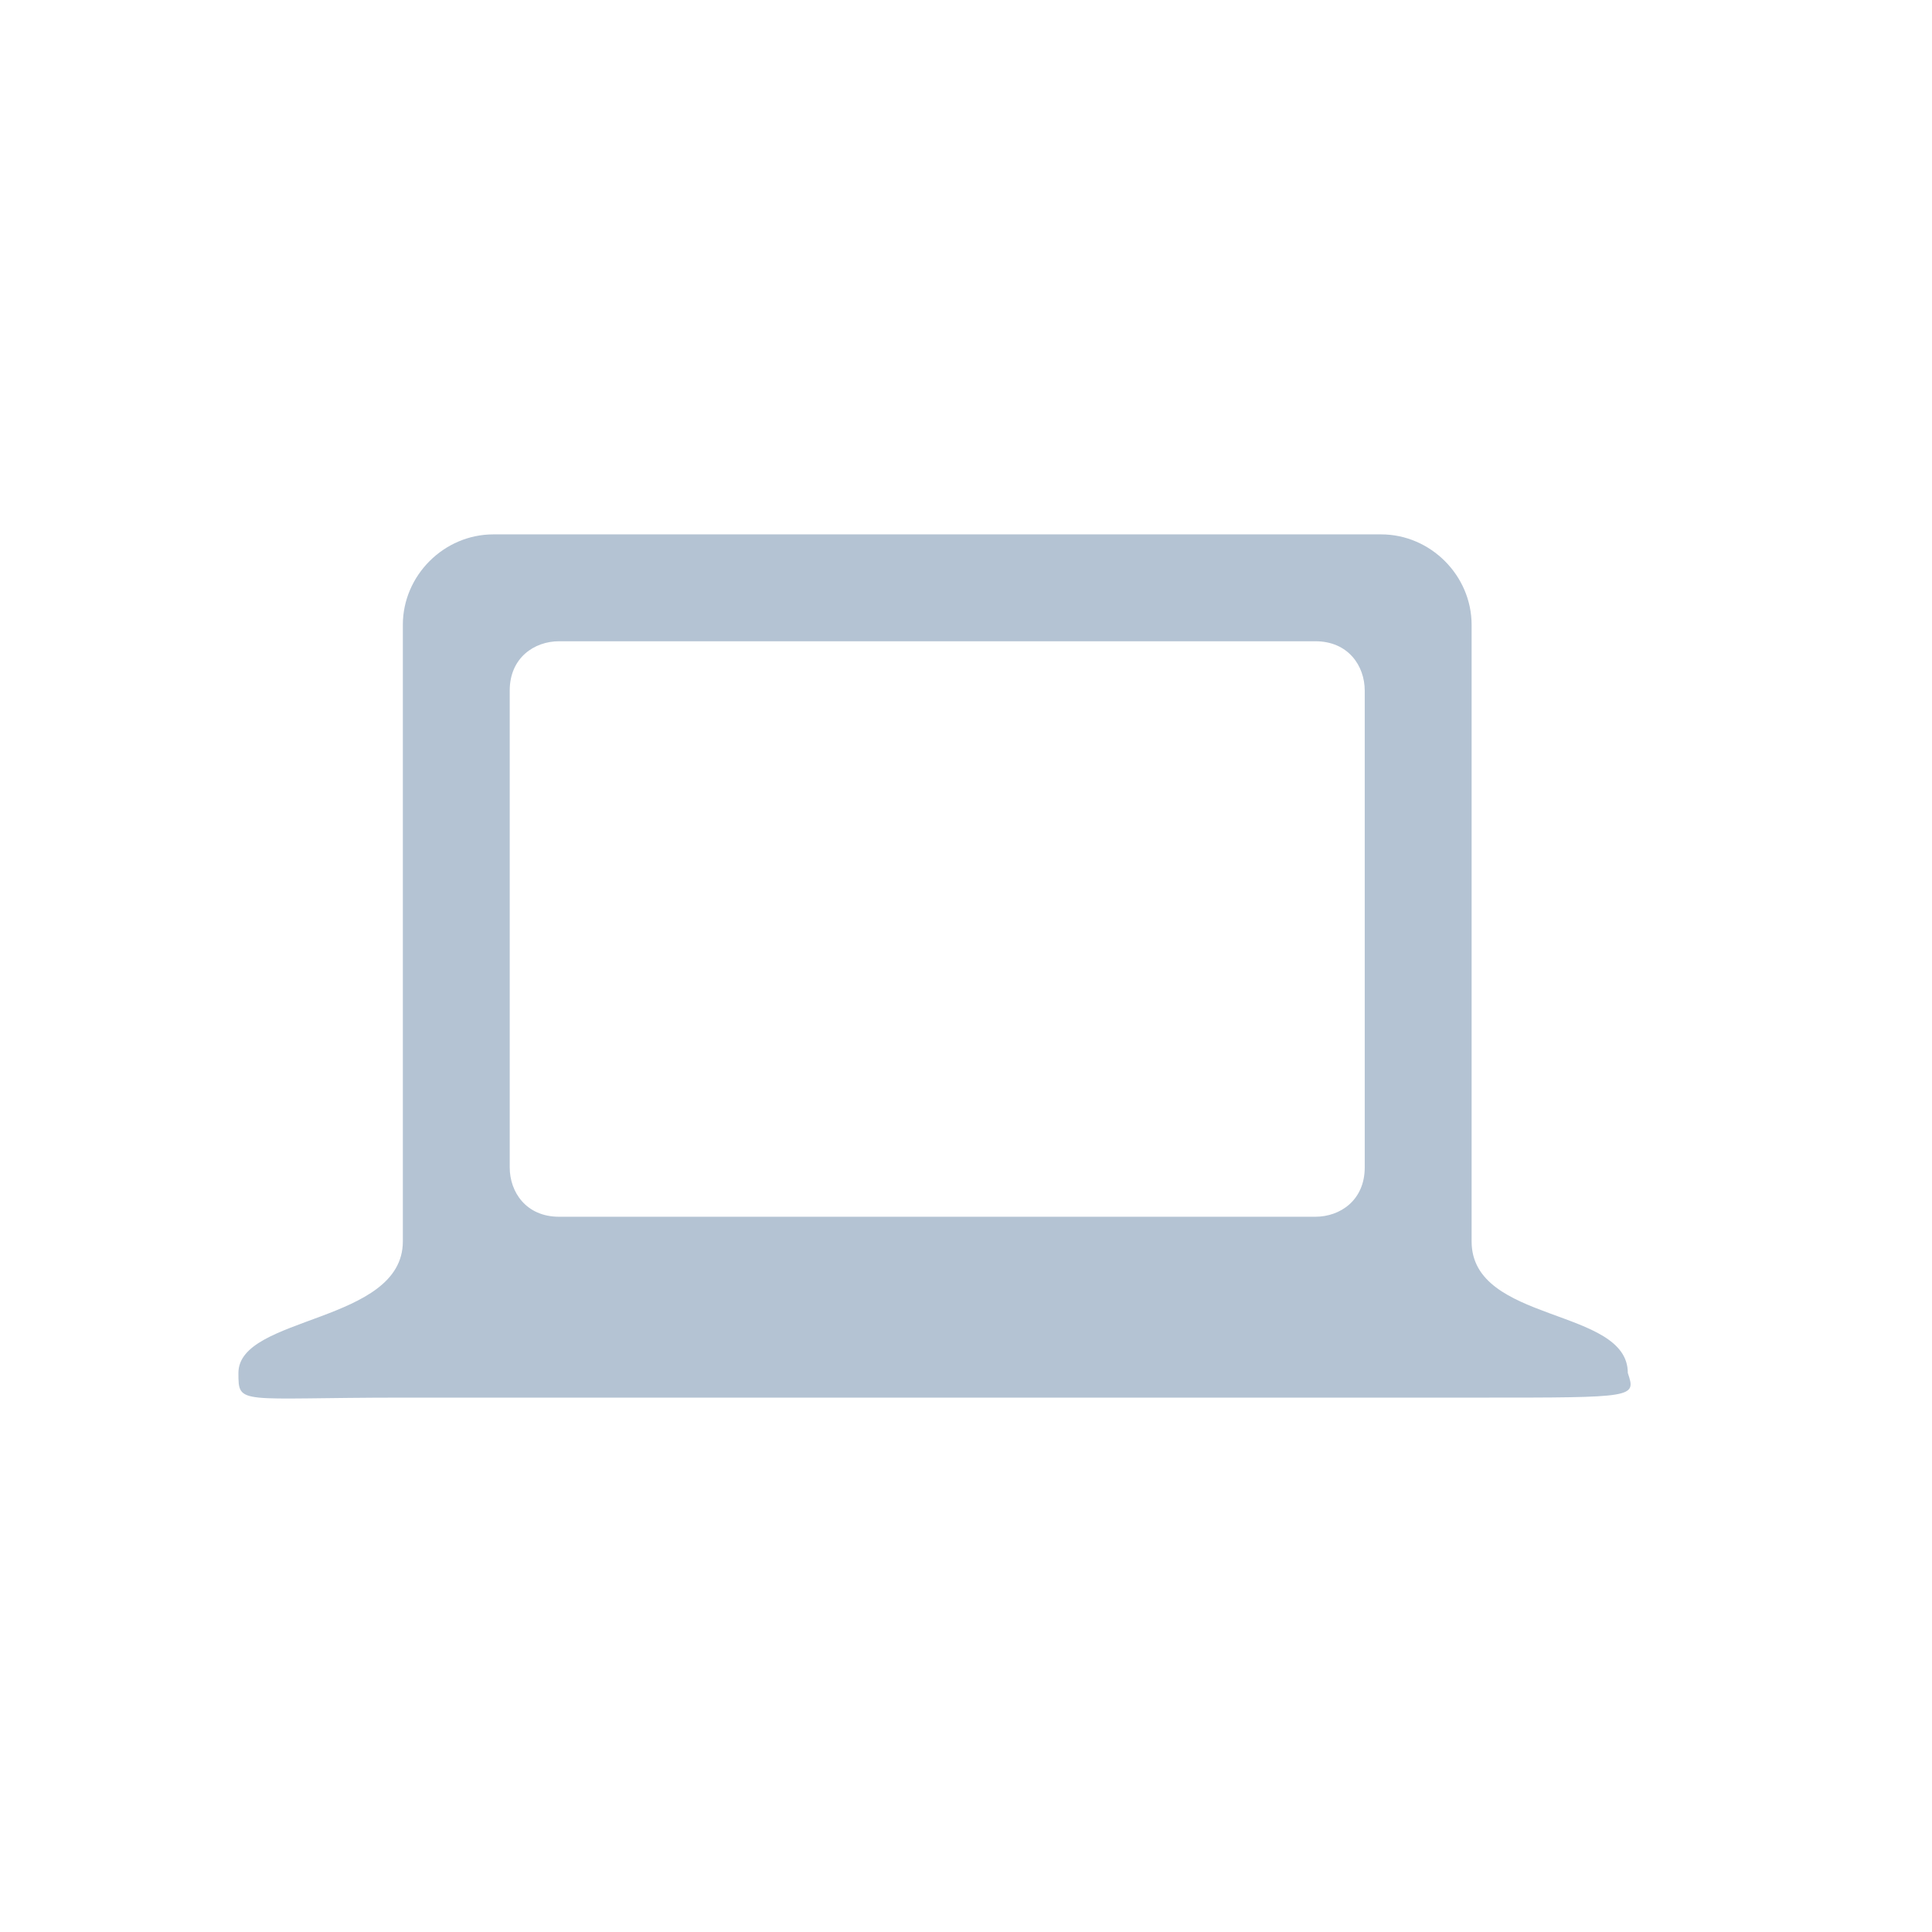 <?xml version="1.0" encoding="utf-8"?>
<!-- Generator: Adobe Illustrator 25.2.0, SVG Export Plug-In . SVG Version: 6.00 Build 0)  -->
<svg version="1.1" id="Layer_1" xmlns="http://www.w3.org/2000/svg" xmlns:xlink="http://www.w3.org/1999/xlink" x="0px" y="0px"
	 viewBox="0 0 23.5 23.5" style="enable-background:new 0 0 23.5 23.5;" xml:space="preserve">
<style type="text/css">
	.st0{fill:#B4C3D3;}
	.st1{fill:#FFFFFF;}
	.st2{fill-rule:evenodd;clip-rule:evenodd;fill:#B4C3D3;}
	.st3{fill:none;}
</style>
<g>
	<path class="st2" d="M18,17c-1.9,0-11.3,0-13.1,0c-2,0-2,0.1-2-0.3c0-0.7,2-0.6,2-1.6V7.6c0-0.6,0.5-1.1,1.1-1.1h10.8
		c0.6,0,1.1,0.5,1.1,1.1v7.5c0,1,1.9,0.8,1.9,1.6C19.9,17,19.9,17,18,17L18,17z M16.6,8.4c0-0.3-0.2-0.6-0.6-0.6H6.8
		c-0.3,0-0.6,0.2-0.6,0.6v5.8c0,0.3,0.2,0.6,0.6,0.6H16c0.3,0,0.6-0.2,0.6-0.6V8.4L16.6,8.4z"/>
</g>
</svg>
